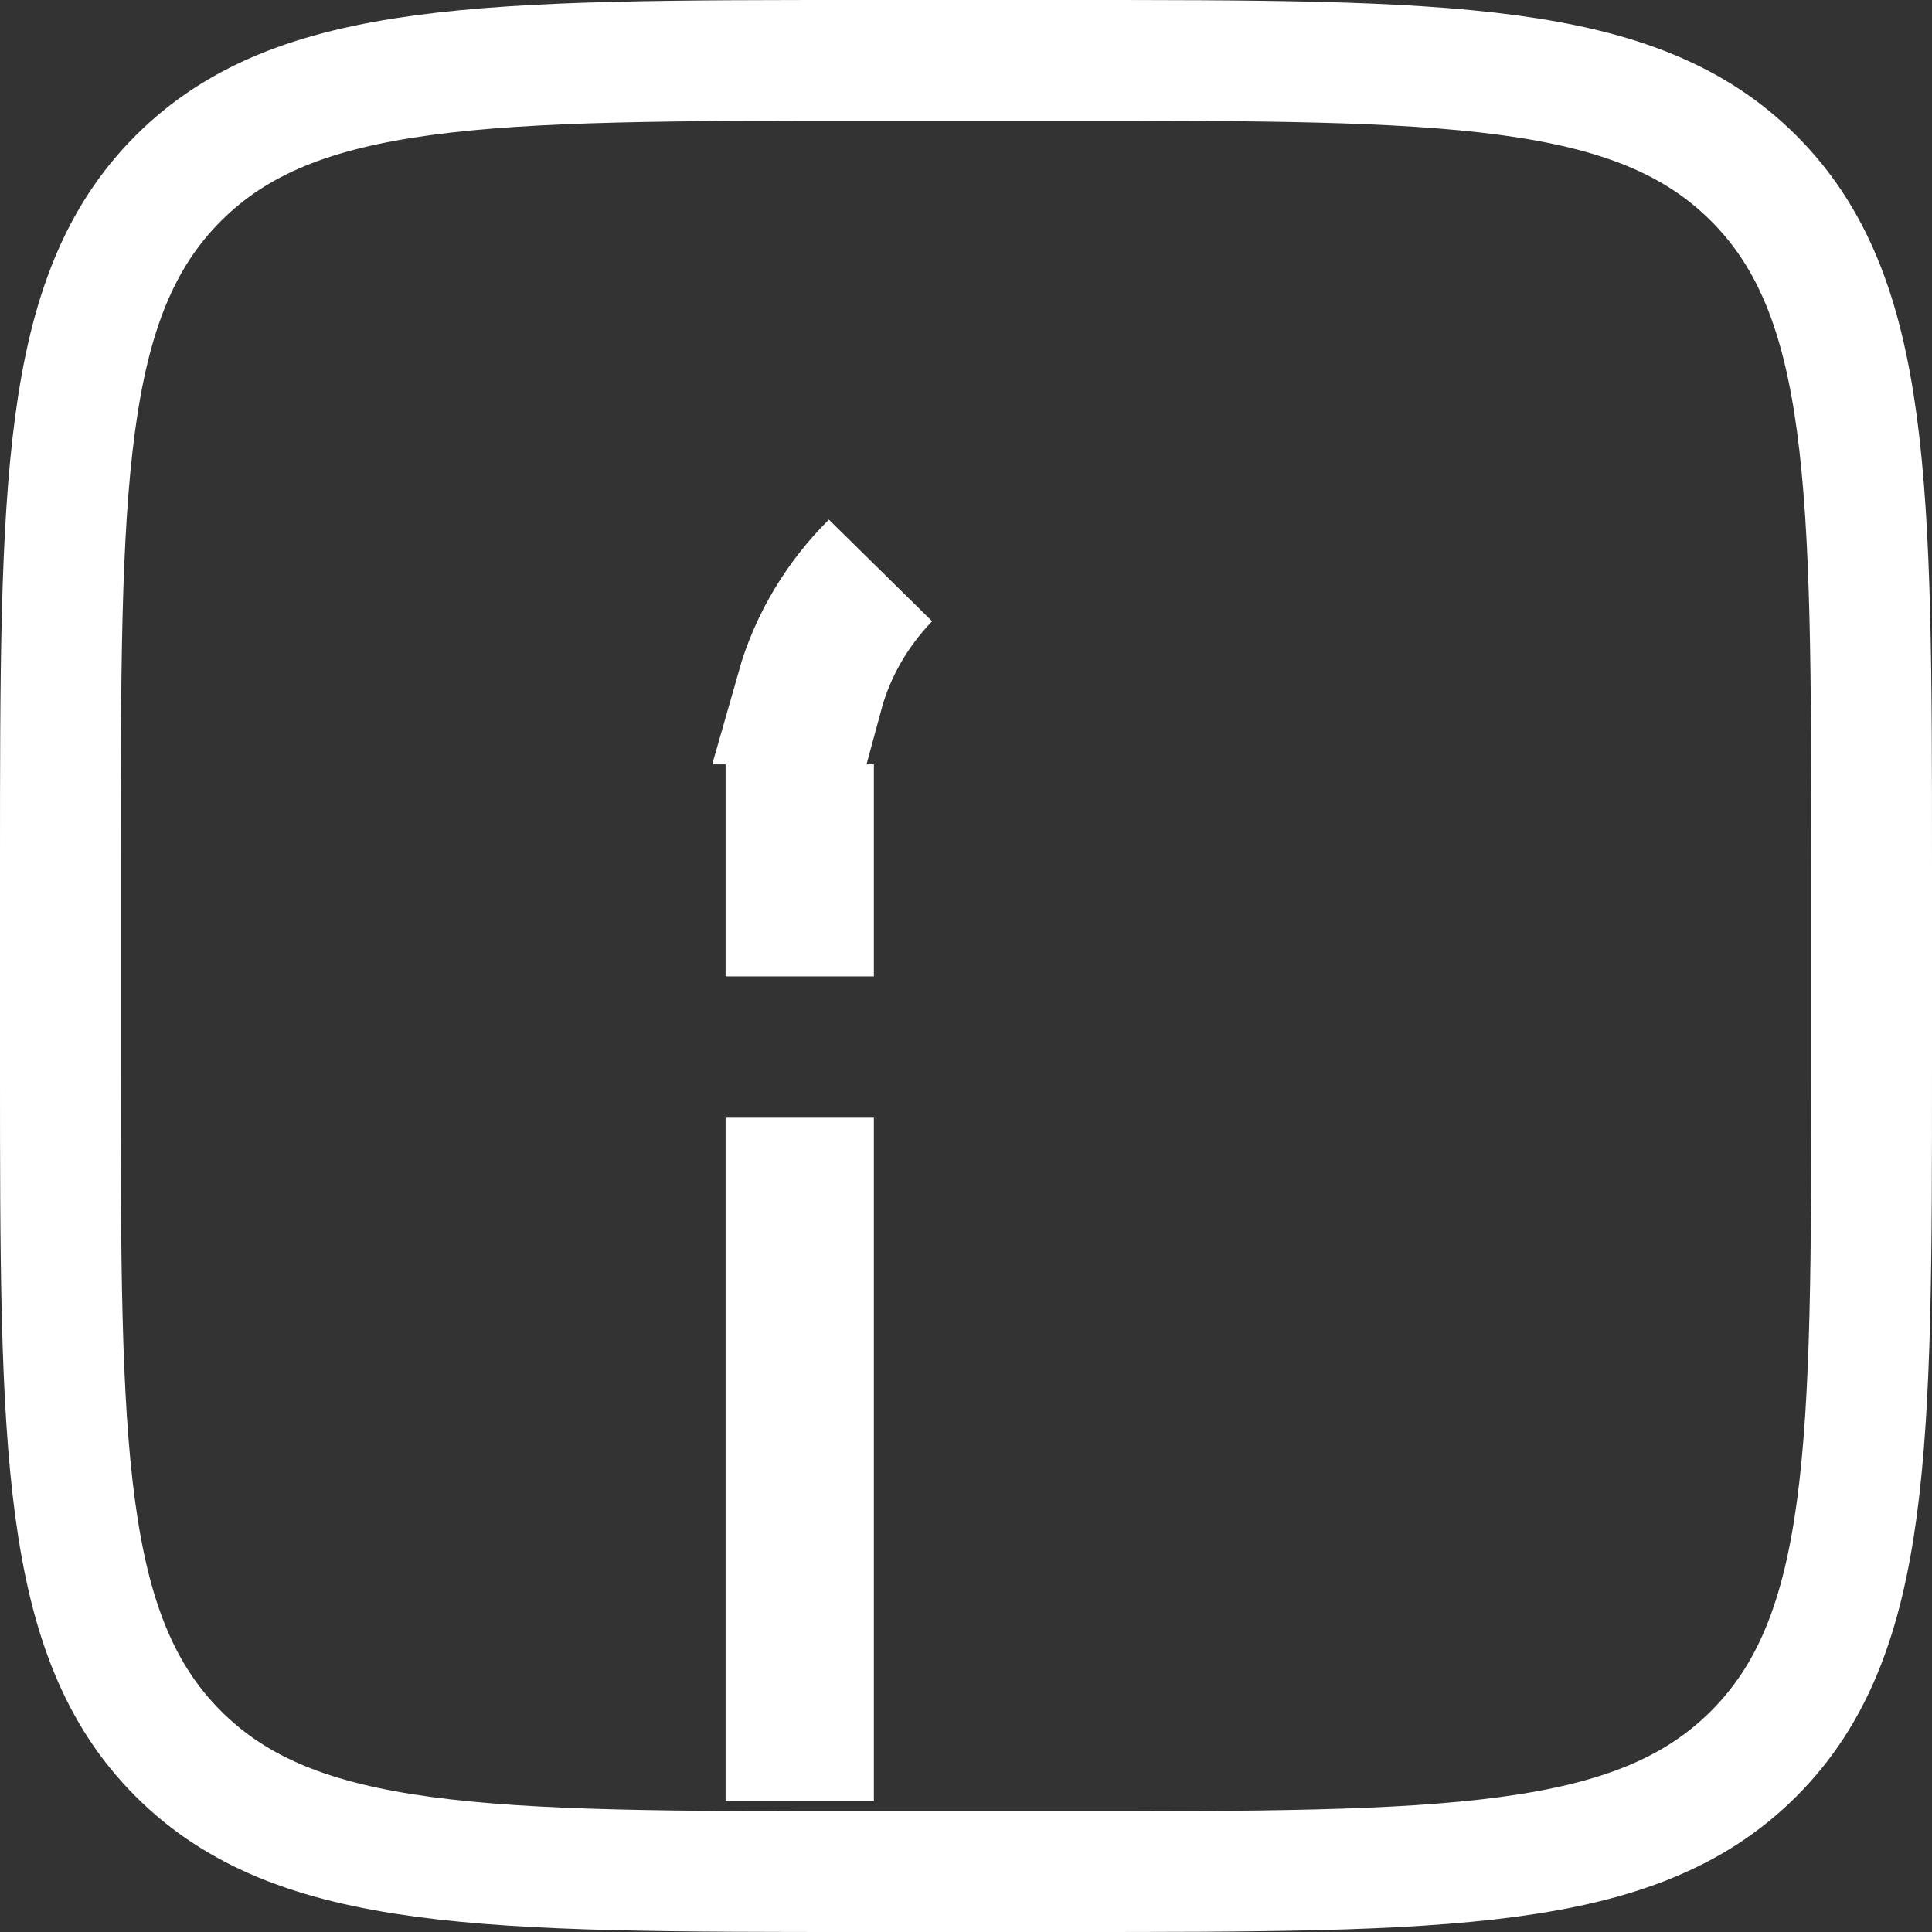 <svg width="32" height="32" viewBox="0 0 32 32" fill="none" xmlns="http://www.w3.org/2000/svg">
<rect x="0" y="0" width="32" height="32" fill="#333333" stroke="none"/>
<path d="M1 14.333C1 8.048 1 4.905 2.953 2.953C4.905 1 8.048 1 14.333 1H17.666C23.952 1 27.095 1 29.047 2.953C31 4.905 31 8.048 31 14.333V17.666C31 23.952 31 27.095 29.047 29.047C27.095 31 23.952 31 17.666 31H14.333C8.048 31 4.905 31 2.953 29.047C1 27.095 1 23.952 1 17.666V14.333Z" stroke="white" stroke-width="2"/>
<path d="M13.274 13.86V14.972H13.246H13.218V13.86H13.274ZM13.218 28.629V19.713H13.246H13.274V28.629H13.218ZM13.433 11.46H13.385C13.6 10.703 14.014 10.015 14.575 9.457C14.04 10.012 13.639 10.695 13.433 11.46Z" fill="white" stroke="white" stroke-width="2.4"/>
</svg>
